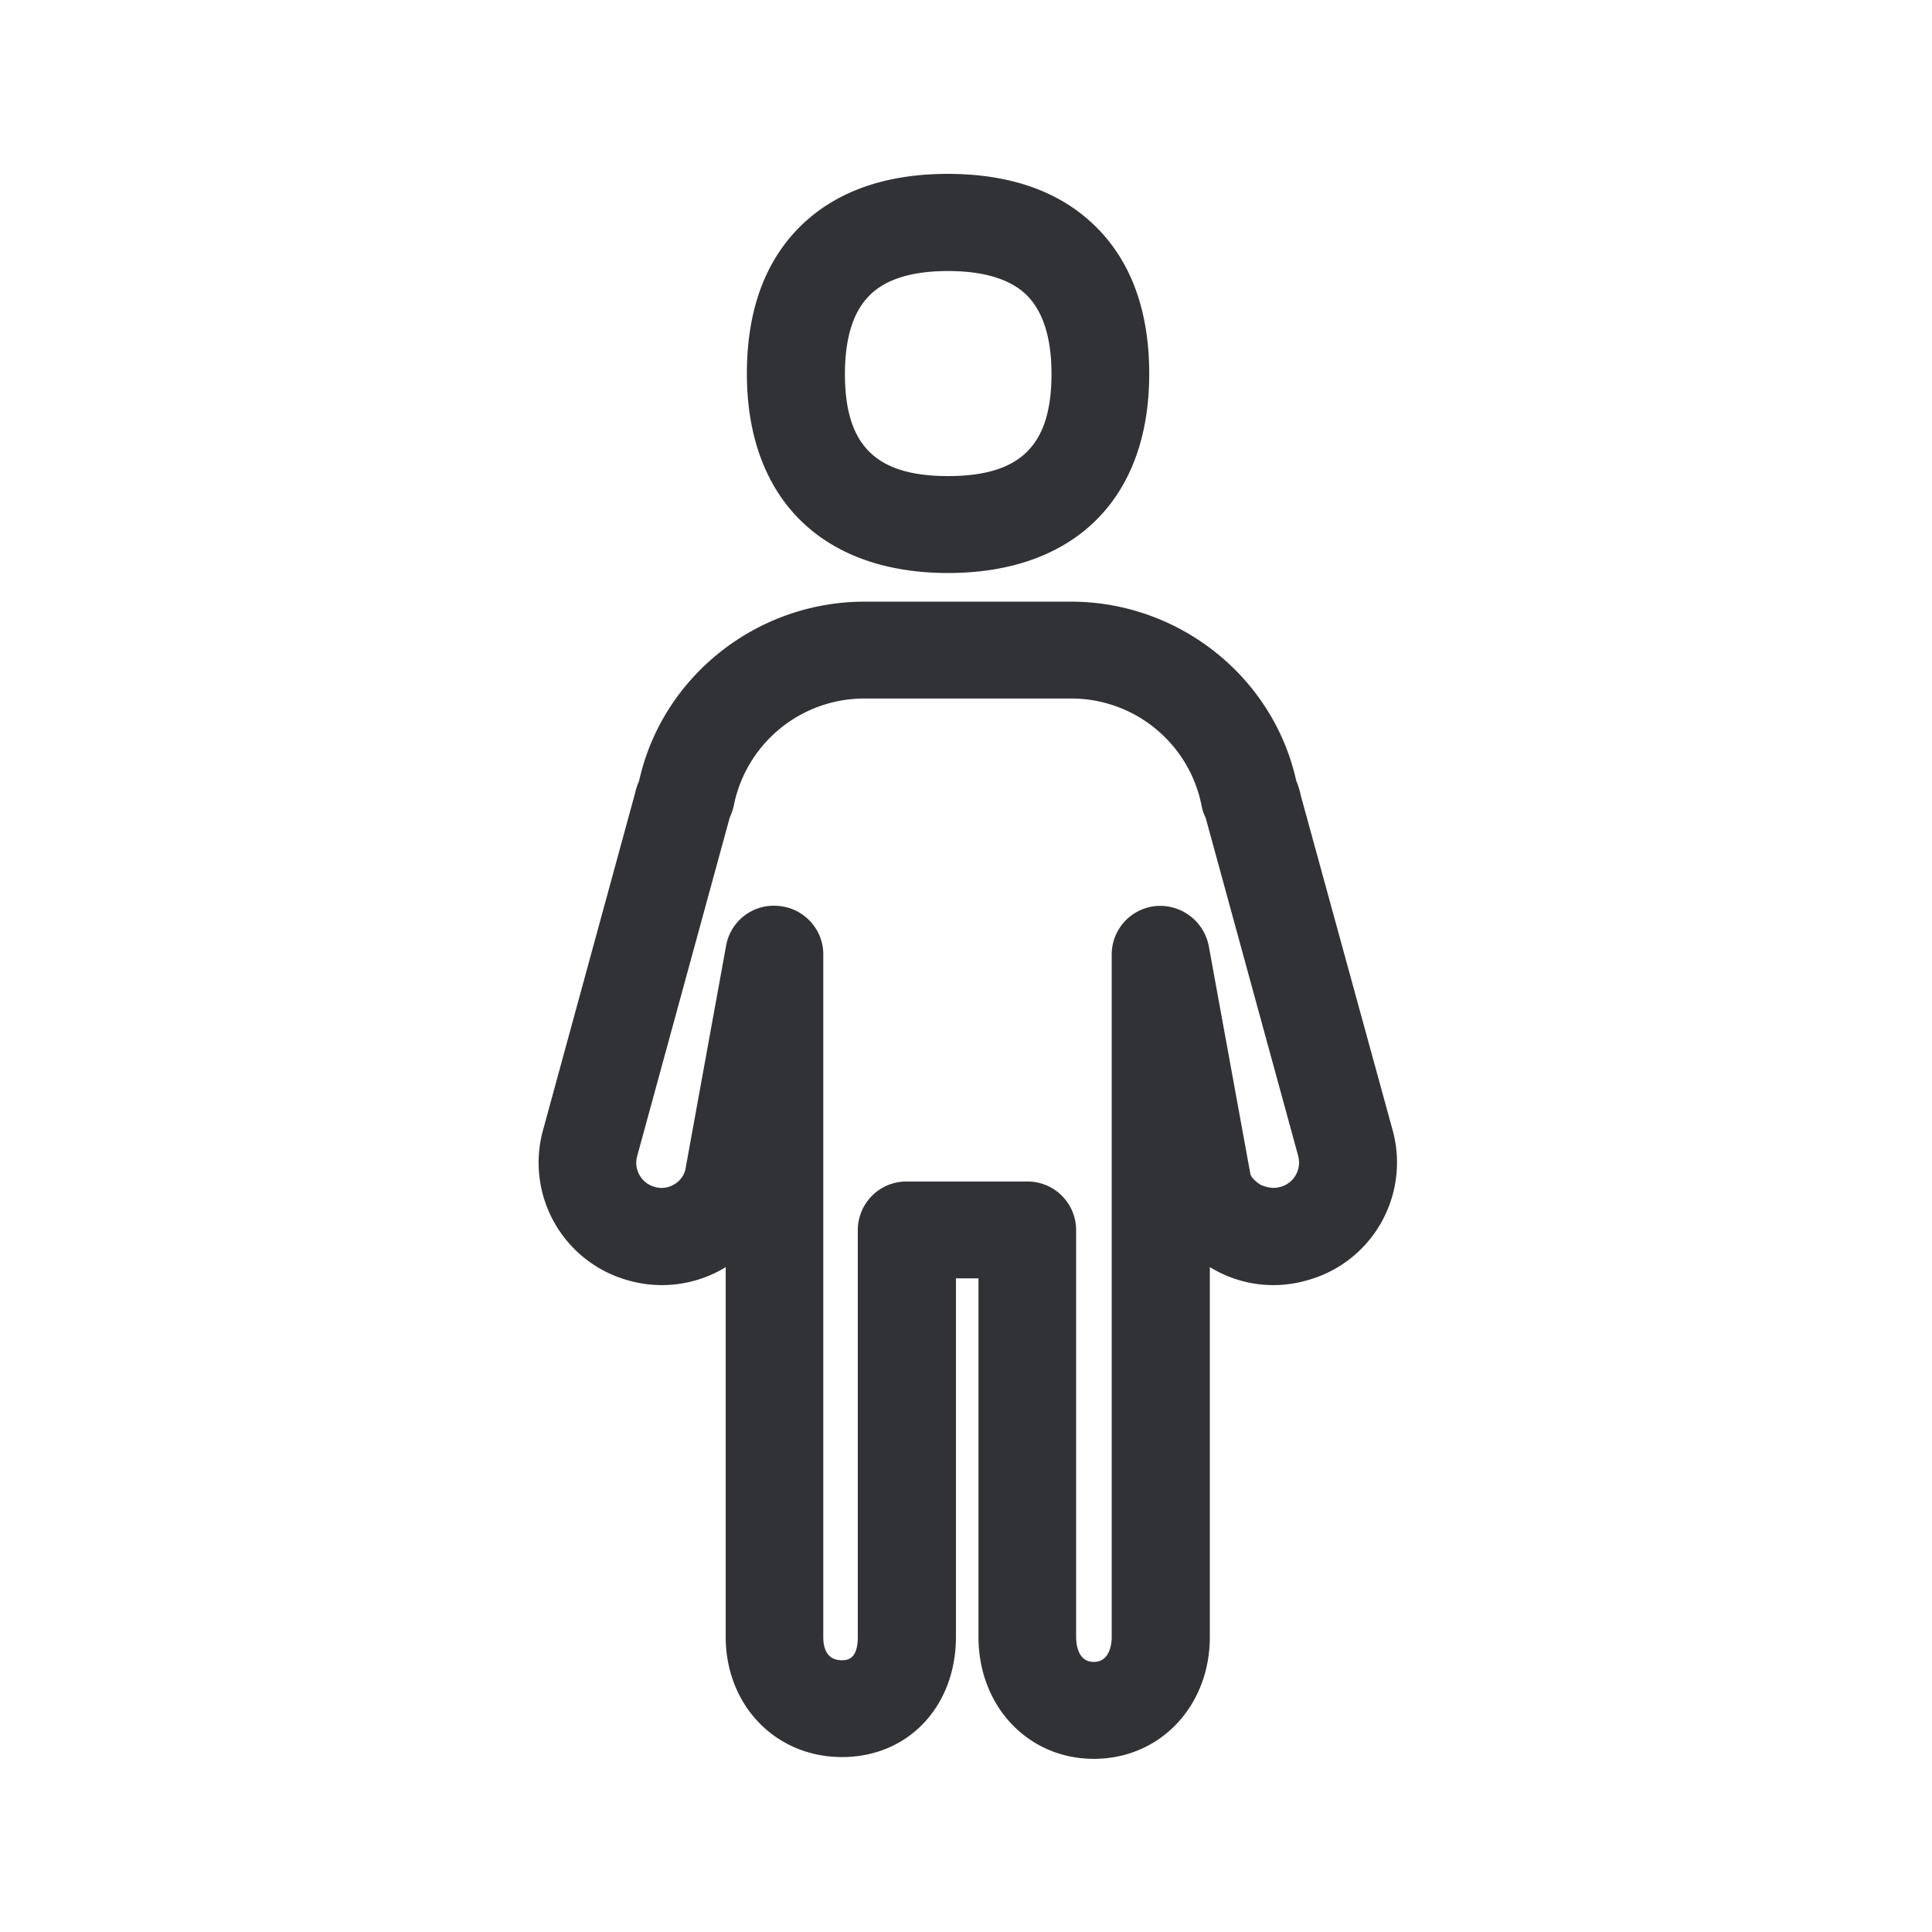 <svg width="24" height="24" fill="none" xmlns="http://www.w3.org/2000/svg"><path fill-rule="evenodd" clip-rule="evenodd" d="M9.278 4.642c0 1.549.935 2.476 2.498 2.476 1.57 0 2.502-.924 2.5-2.476 0-.793-.233-1.415-.687-1.849-.437-.42-1.048-.633-1.815-.633-.765 0-1.376.213-1.813.633-.453.437-.683 1.056-.683 1.849Zm1.532-.98c-.207.198-.314.529-.314.983 0 .888.384 1.269 1.28 1.269.902 0 1.286-.381 1.286-1.27 0-.45-.106-.78-.313-.983-.205-.196-.533-.294-.973-.294-.44 0-.764.098-.966.294Zm5.415 12.246a1.517 1.517 0 0 0 1.078-1.857L16.16 9.886a1.031 1.031 0 0 0-.058-.188c-.286-1.291-1.457-2.224-2.799-2.224H10.74c-1.342 0-2.515.933-2.801 2.227a.77.77 0 0 0-.048.145l-1.15 4.21a1.518 1.518 0 0 0 1.072 1.852 1.52 1.52 0 0 0 1.182-.155l.02-.013v4.594c0 .851.621 1.493 1.445 1.493.82 0 1.415-.628 1.415-1.493V15.88h.28v4.454c0 .862.616 1.515 1.434 1.515.82 0 1.44-.653 1.44-1.515V15.74c.006.005.014.009.022.013l.017.01a1.5 1.5 0 0 0 1.157.145Zm-.098-1.546a.313.313 0 0 1-.224.383c-.103.028-.186-.004-.237-.024h-.002c-.041-.026-.114-.08-.131-.135l-.518-2.838a.616.616 0 0 0-.653-.493.605.605 0 0 0-.552.6v8.482c0 .07-.017.308-.224.308-.202 0-.218-.236-.218-.308V15.28a.604.604 0 0 0-.608-.603h-1.496a.604.604 0 0 0-.608.602v5.057c0 .288-.143.288-.199.288-.19 0-.23-.157-.23-.288v-8.482c0-.311-.24-.572-.554-.6a.602.602 0 0 0-.653.493l-.507 2.787a.295.295 0 0 1-.143.182.302.302 0 0 1-.238.028.311.311 0 0 1-.218-.378l1.151-4.21a.73.73 0 0 0 .056-.176 1.654 1.654 0 0 1 1.62-1.303h2.562a1.651 1.651 0 0 1 1.622 1.324.59.59 0 0 0 .053.161l1.149 4.199Z" fill="#313235"/></svg>